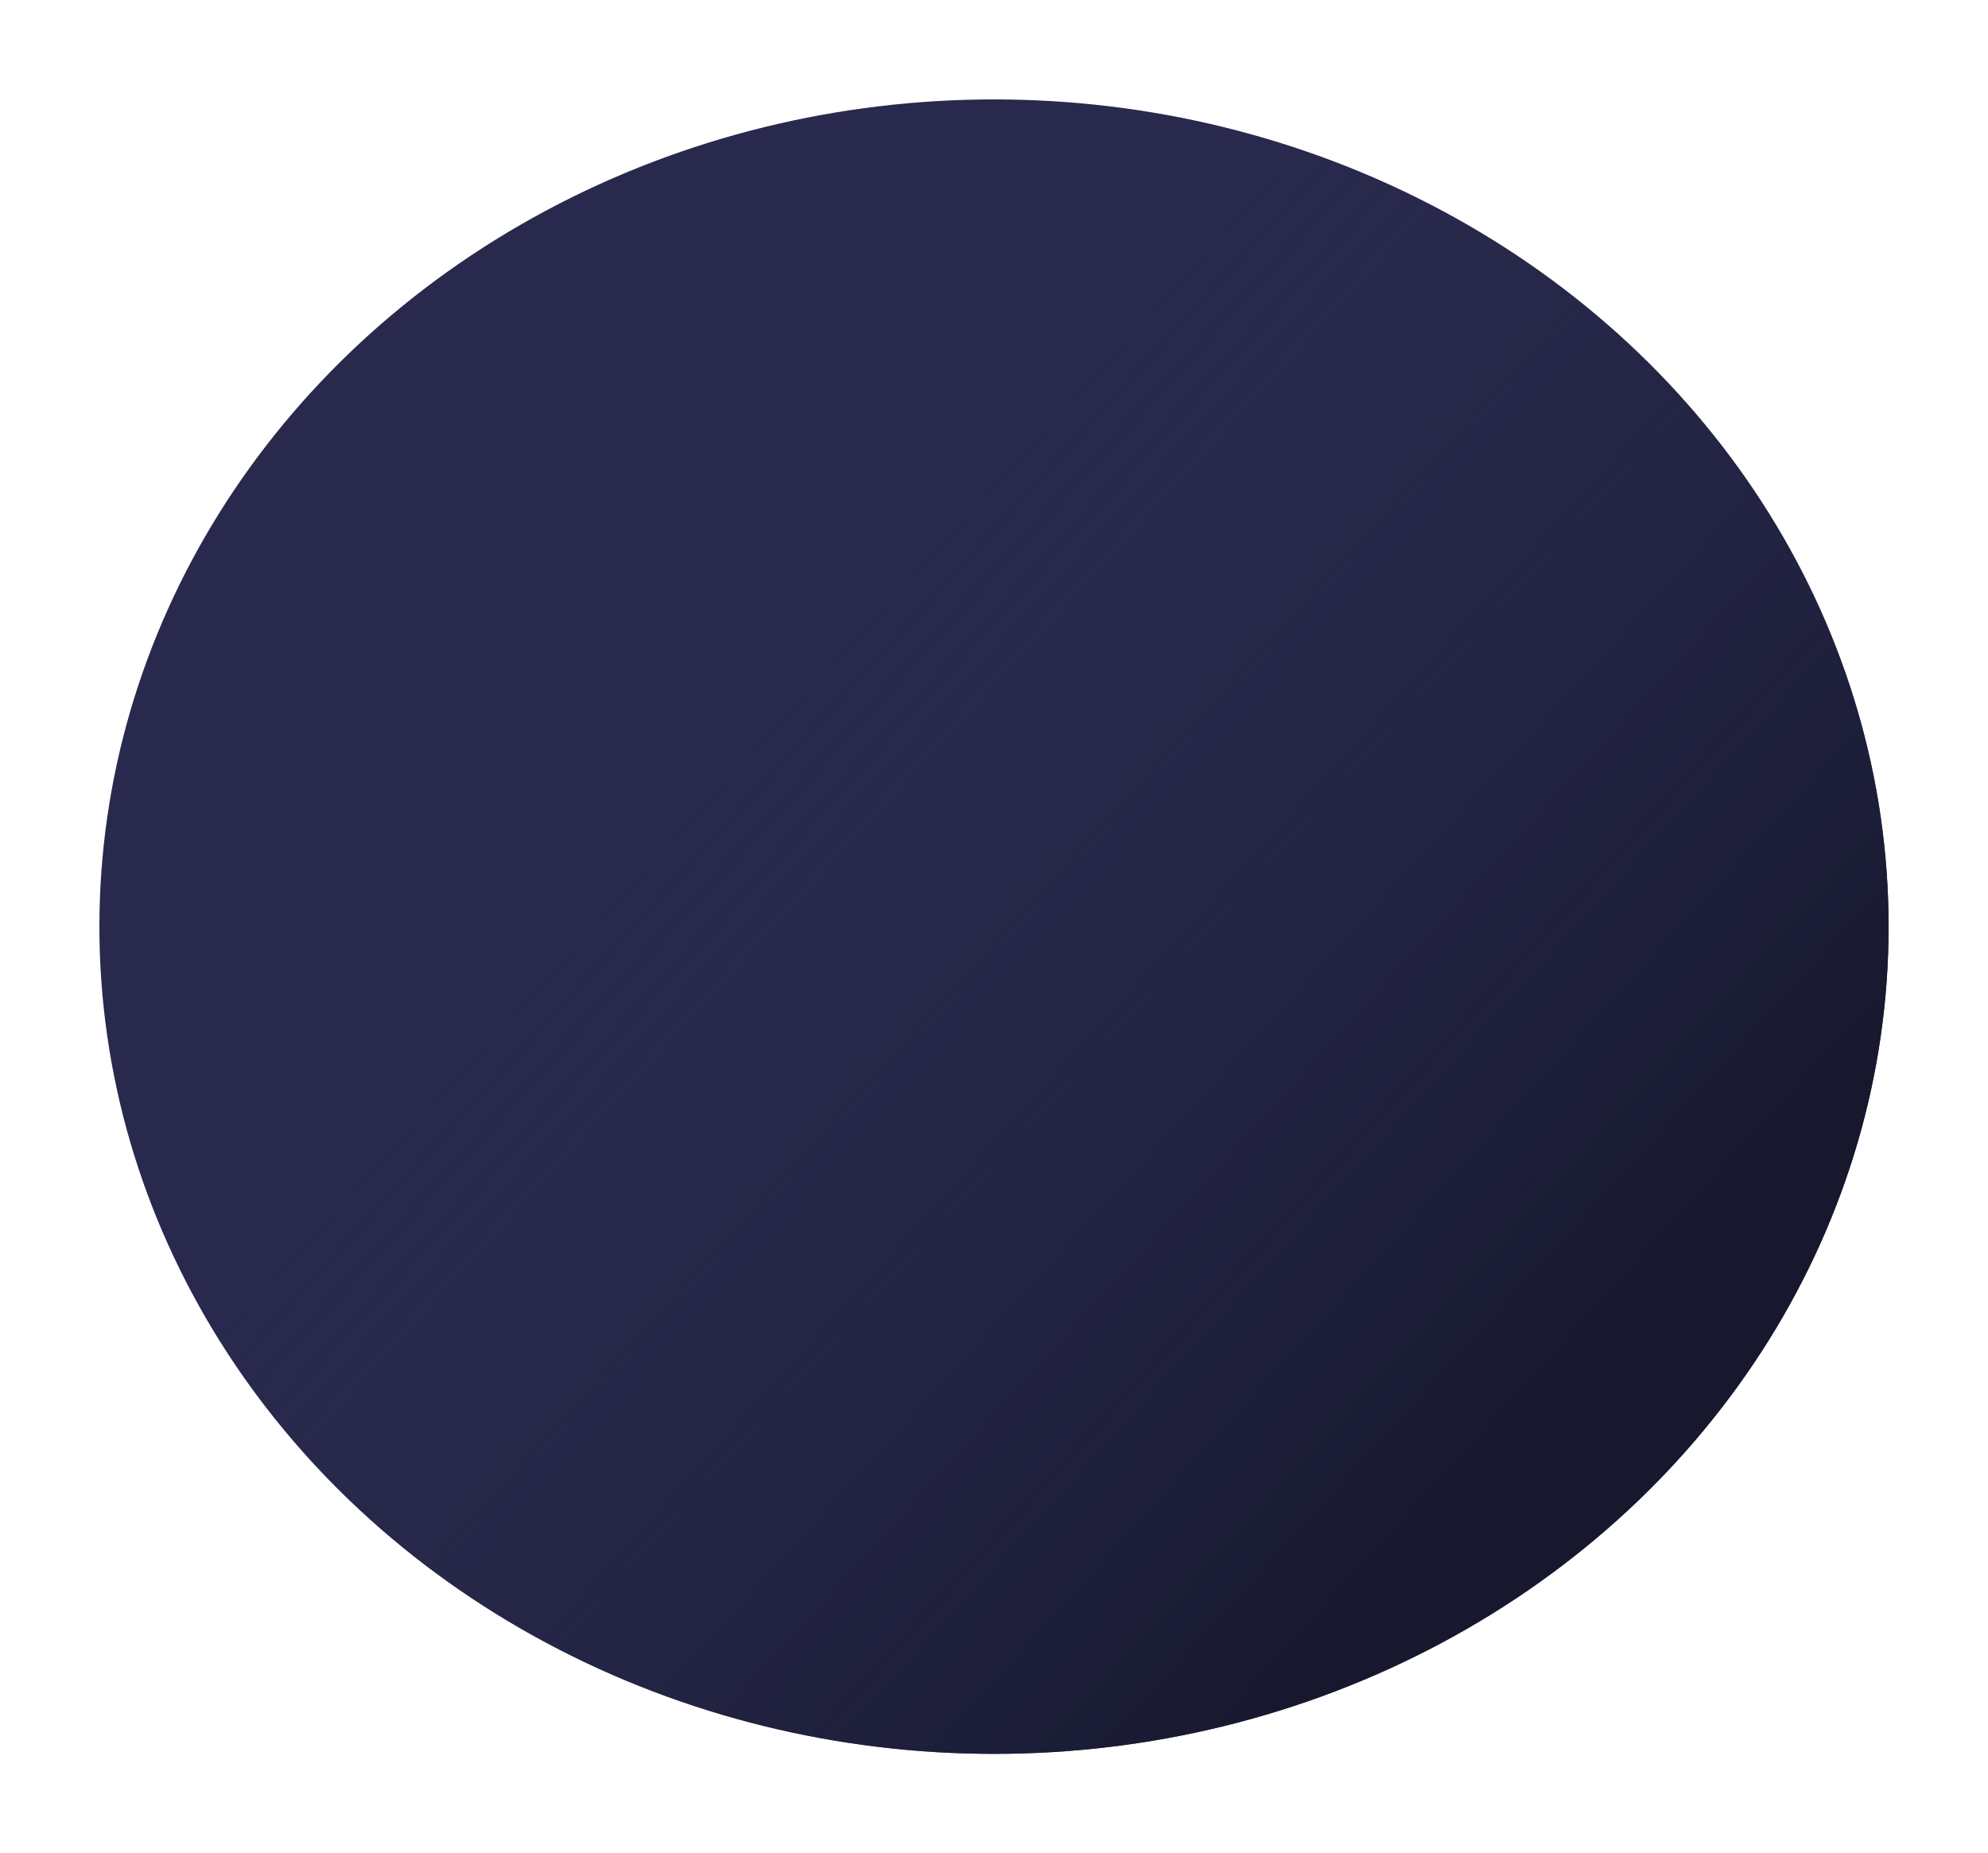 <svg width="280" height="261" viewBox="0 0 280 261" fill="none" xmlns="http://www.w3.org/2000/svg">
<g filter="url(#filter0_d)">
<ellipse cx="140" cy="126.5" rx="126" ry="116.5" fill="#28294C"/>
<ellipse cx="140" cy="126.5" rx="126" ry="116.5" fill="url(#paint0_linear)"/>
</g>
<defs>
<filter id="filter0_d" x="0" y="0" width="280" height="261" filterUnits="userSpaceOnUse" color-interpolation-filters="sRGB">
<feFlood flood-opacity="0" result="BackgroundImageFix"/>
<feColorMatrix in="SourceAlpha" type="matrix" values="0 0 0 0 0 0 0 0 0 0 0 0 0 0 0 0 0 0 127 0"/>
<feMorphology radius="4" operator="dilate" in="SourceAlpha" result="effect1_dropShadow"/>
<feOffset dy="4"/>
<feGaussianBlur stdDeviation="5"/>
<feColorMatrix type="matrix" values="0 0 0 0 0 0 0 0 0 0 0 0 0 0 0 0 0 0 0.25 0"/>
<feBlend mode="normal" in2="BackgroundImageFix" result="effect1_dropShadow"/>
<feBlend mode="normal" in="SourceGraphic" in2="effect1_dropShadow" result="shape"/>
</filter>
<linearGradient id="paint0_linear" x1="209" y1="206" x2="45" y2="57" gradientUnits="userSpaceOnUse">
<stop stop-color="#17182E"/>
<stop offset="0.703" stop-color="#28294C" stop-opacity="0"/>
</linearGradient>
</defs>
</svg>
